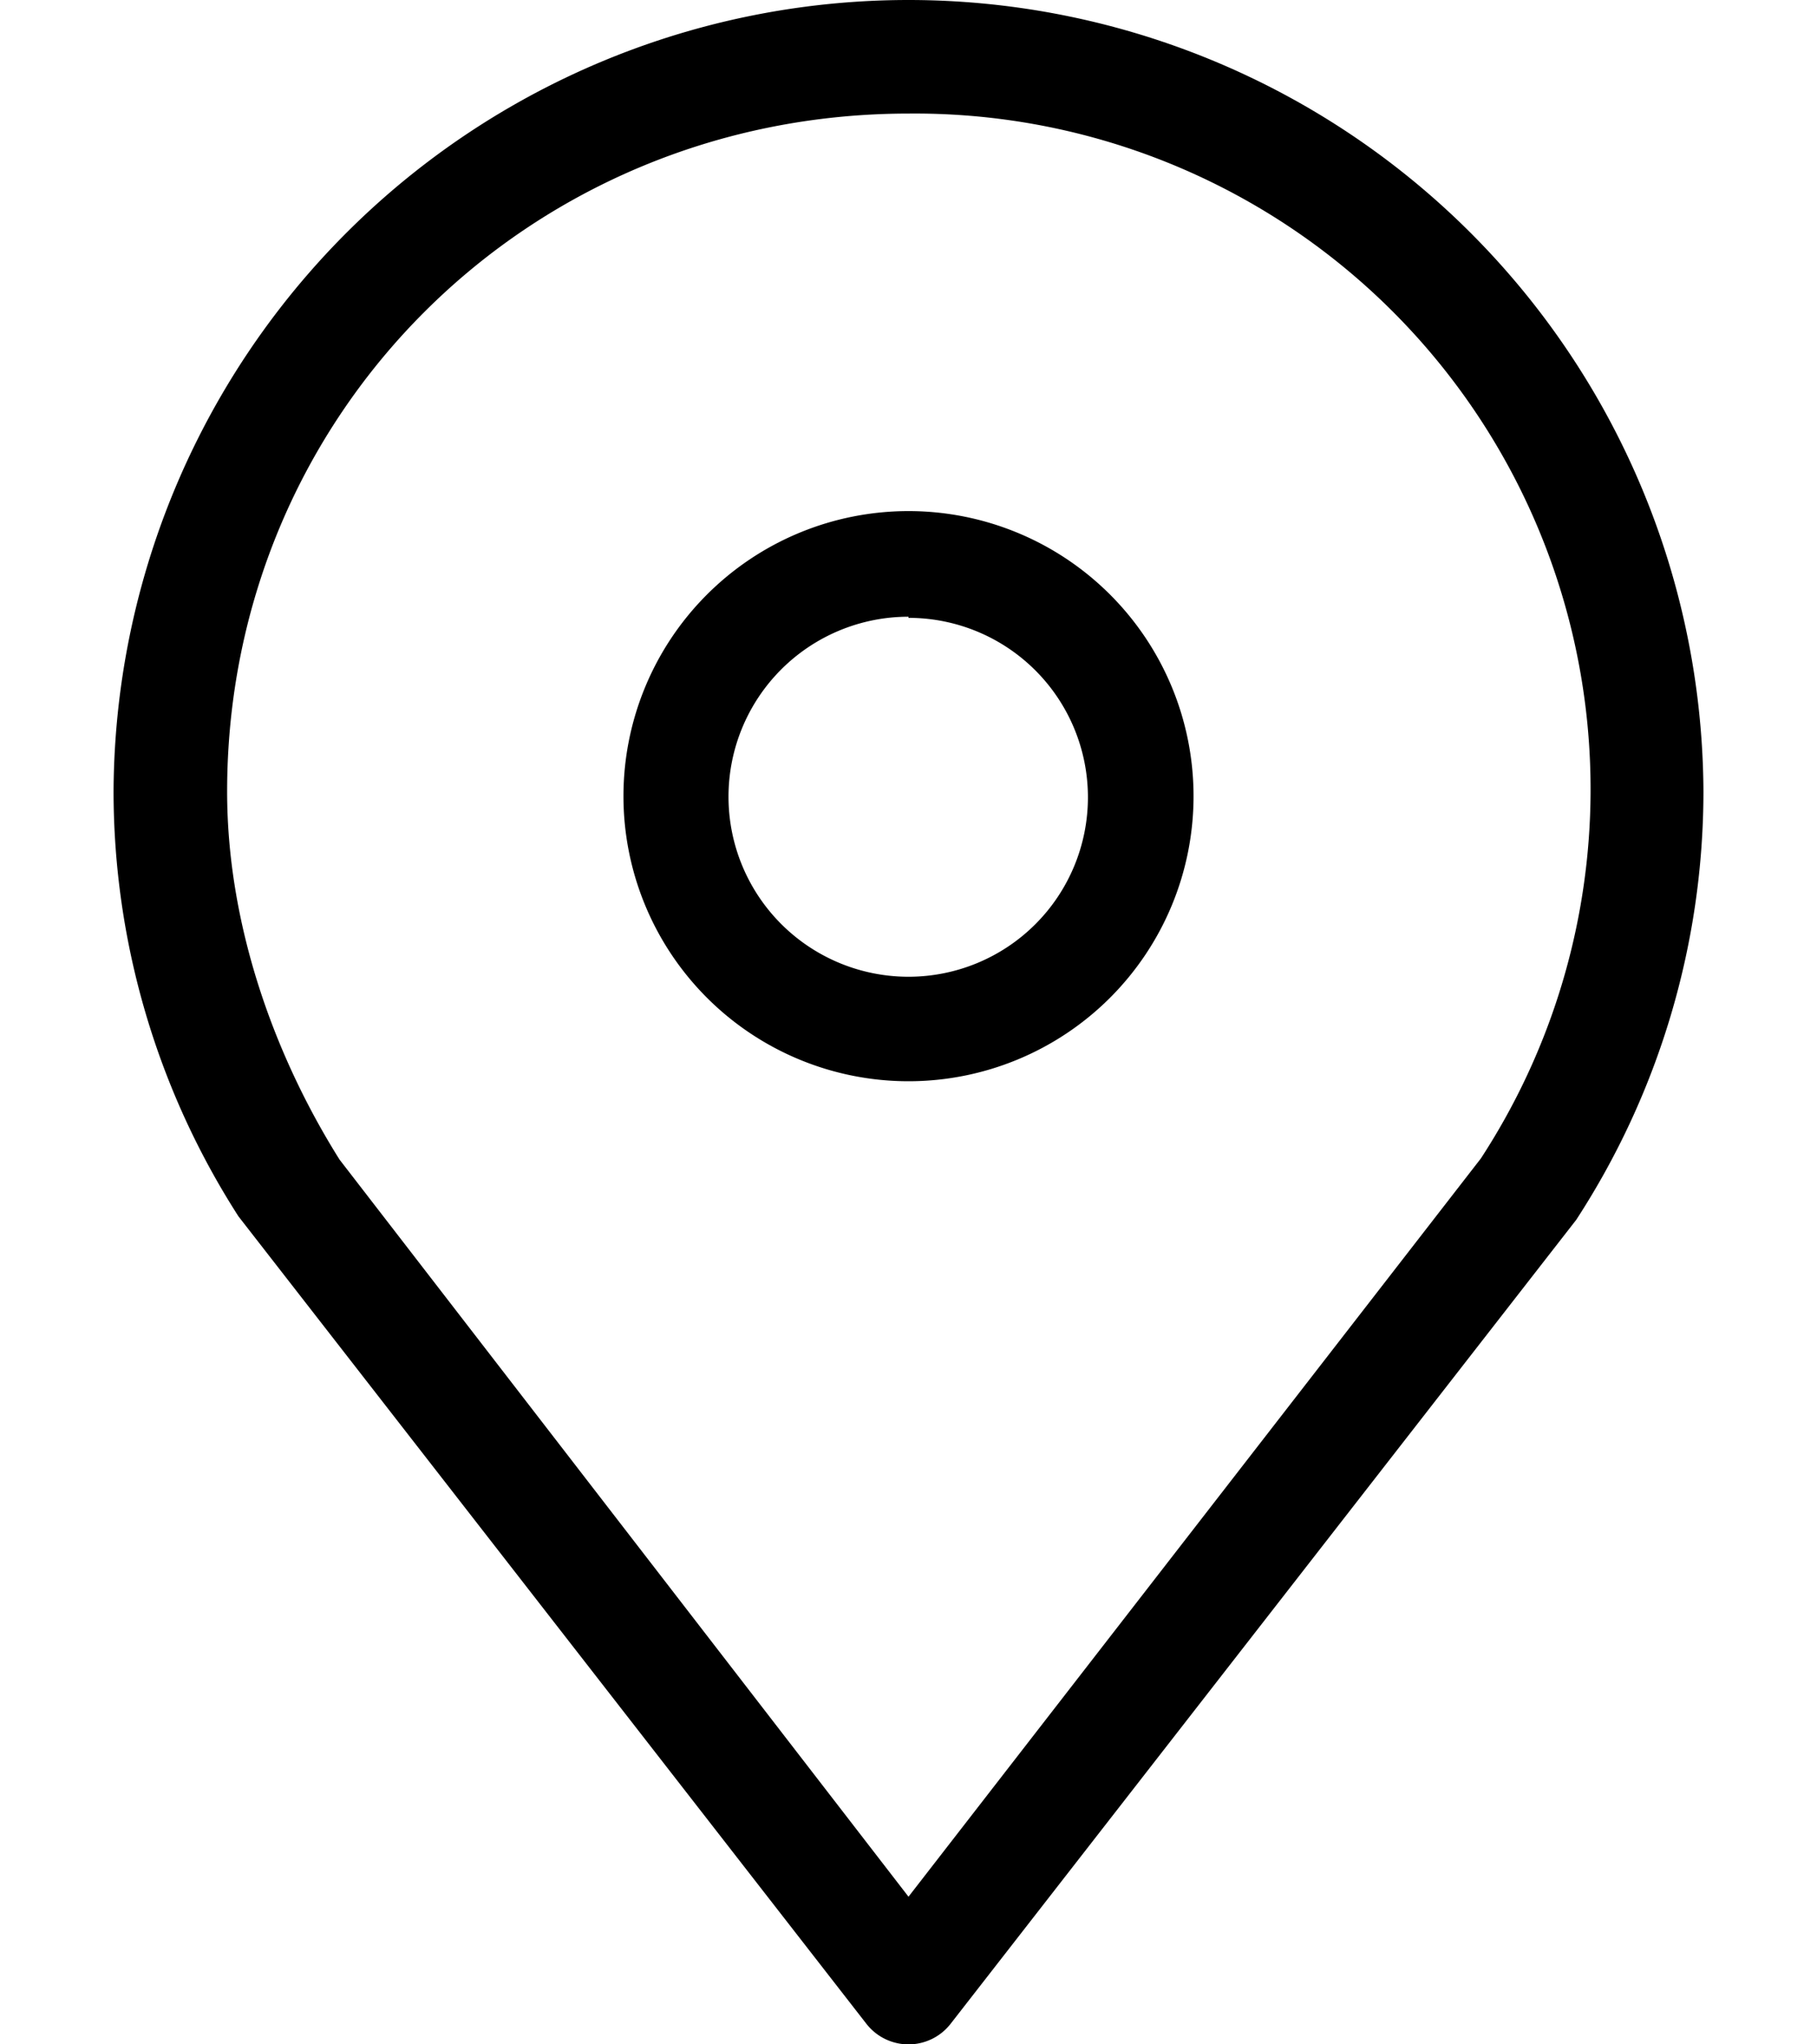 <svg xmlns="http://www.w3.org/2000/svg" viewBox="0 0 16 18" class="nHf7b" aria-hidden="true"><path d="M15 6.97a6.92 6.92 0 01-1.12 3.77l-5.51 7.08a.47.47 0 01-.74 0L2.1 10.71A6.93 6.93 0 011 6.97 7 7 0 018 0v.93V0a7 7 0 017 6.97zm-13 0c0 1.15.4 2.3.99 3.24L8 16.7l5.04-6.5A5.95 5.95 0 008 1C4.66 1 2 3.64 2 6.97zm6-1.54A1.58 1.58 0 008 8.6a1.57 1.57 0 000-3.16zm0-.93a2.51 2.51 0 010 5.02A2.51 2.51 0 118 4.5z"></path></svg>